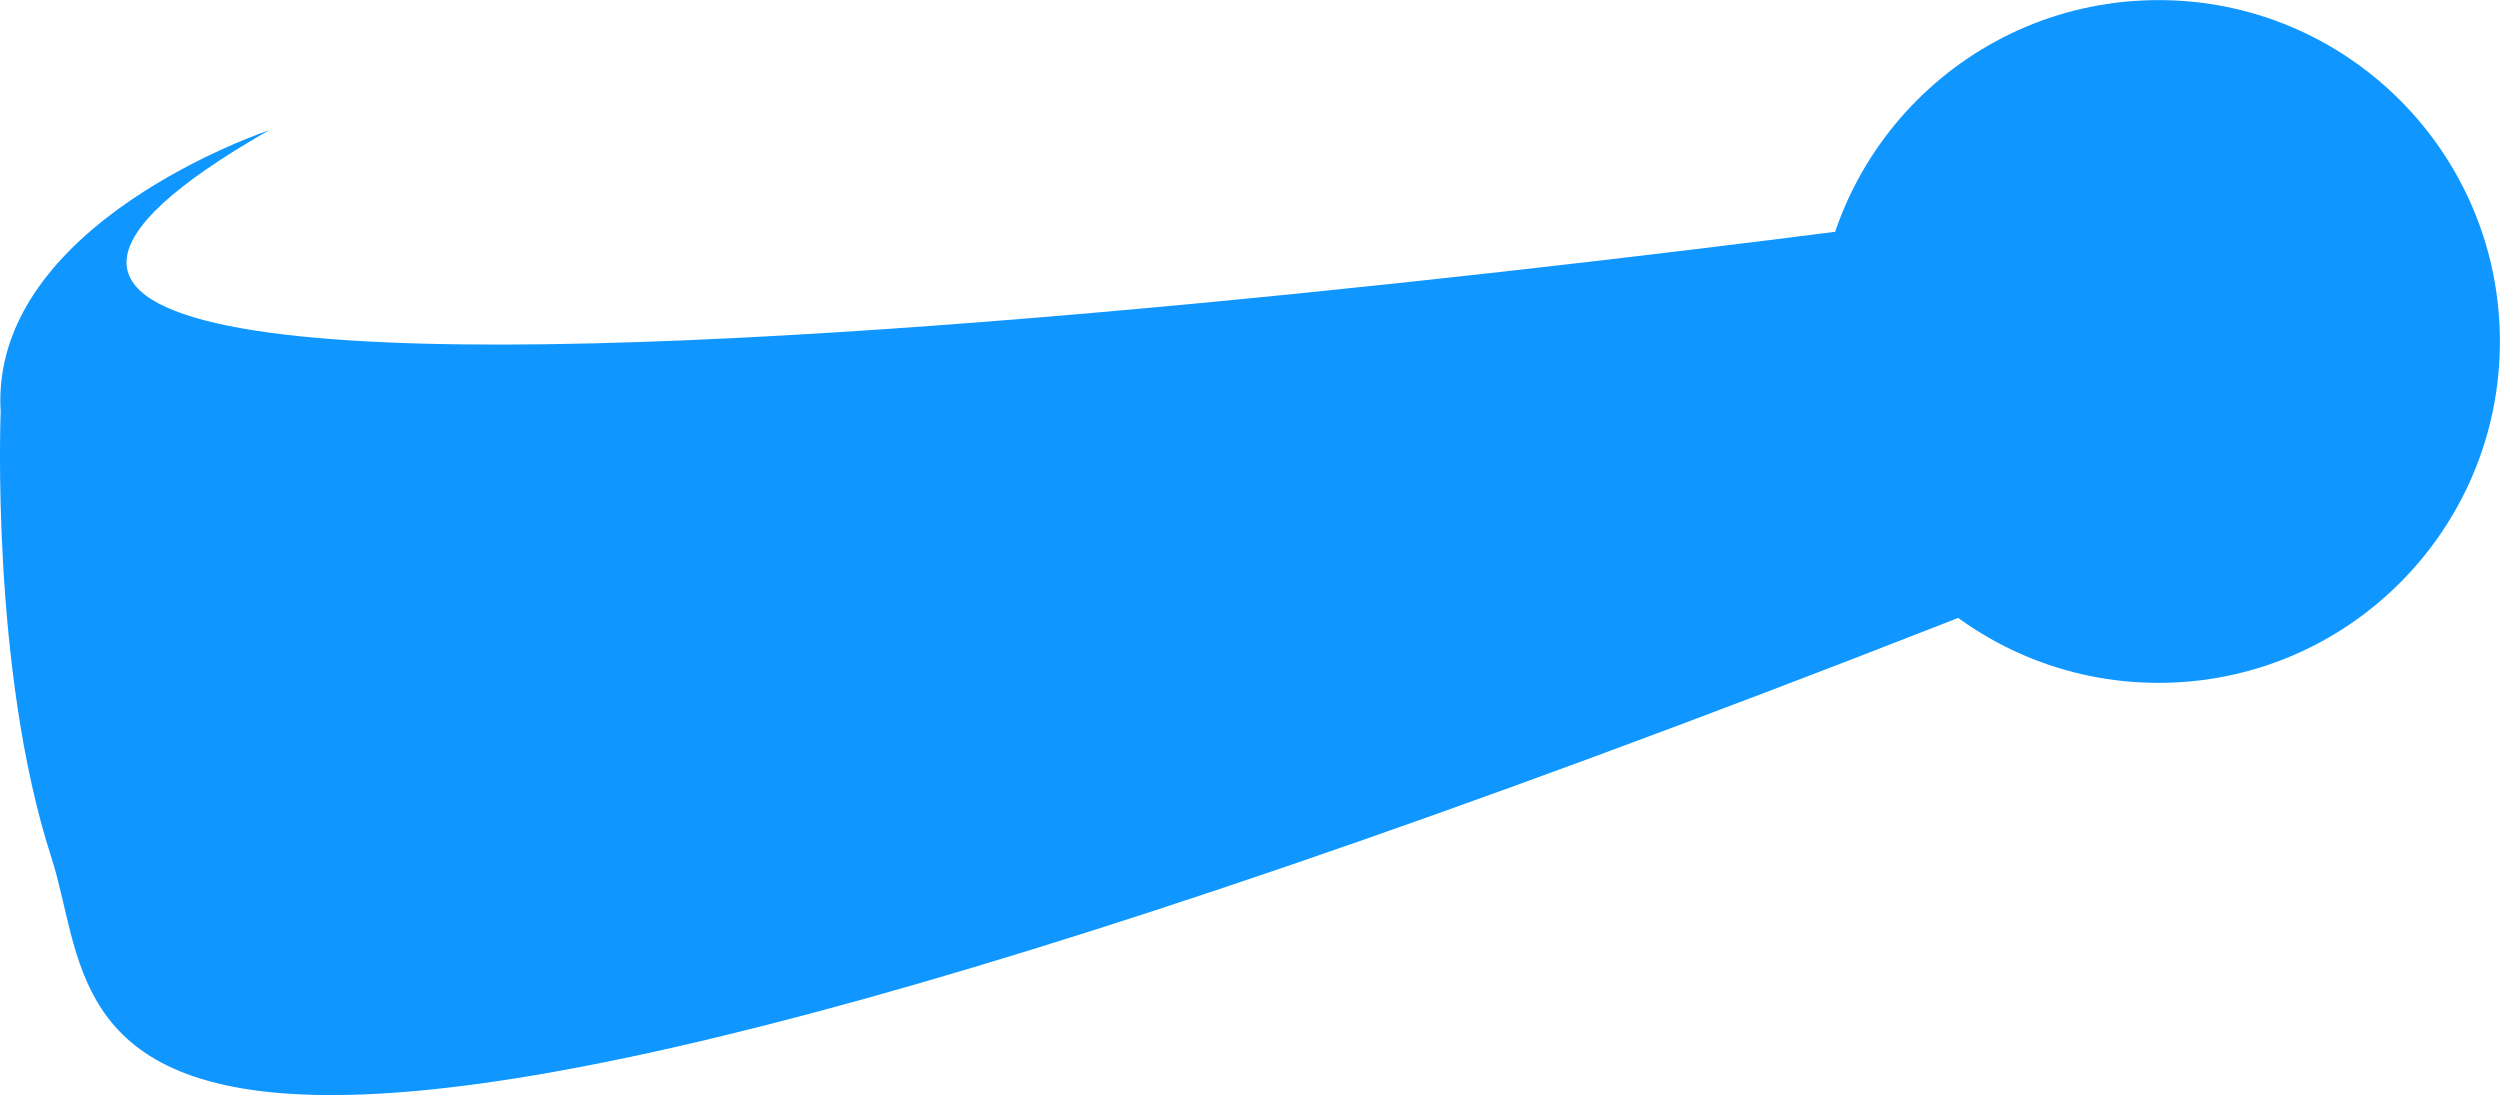 <svg version="1.1" id="图层_1" x="0px" y="0px" width="106.119px" height="46.484px" viewBox="0 0 106.119 46.484" enable-background="new 0 0 106.119 46.484" xml:space="preserve" xmlns="http://www.w3.org/2000/svg" xmlns:xlink="http://www.w3.org/1999/xlink" xmlns:xml="http://www.w3.org/XML/1998/namespace">
  <g>
    <path fill="#0F97FF" d="M88.146,8.47c0,0-109.229,15.641-76.736-2.936c0,0-11.876,3.949-11.382,11.957
		c0,0-0.441,10.91,2.155,18.914c2.596,8.002-2.399,23.275,88.723-13.264" class="color c1"/>
    <circle fill="#0F97FF" cx="91.624" cy="14.495" r="14.491" class="color c1"/>
  </g>
</svg>